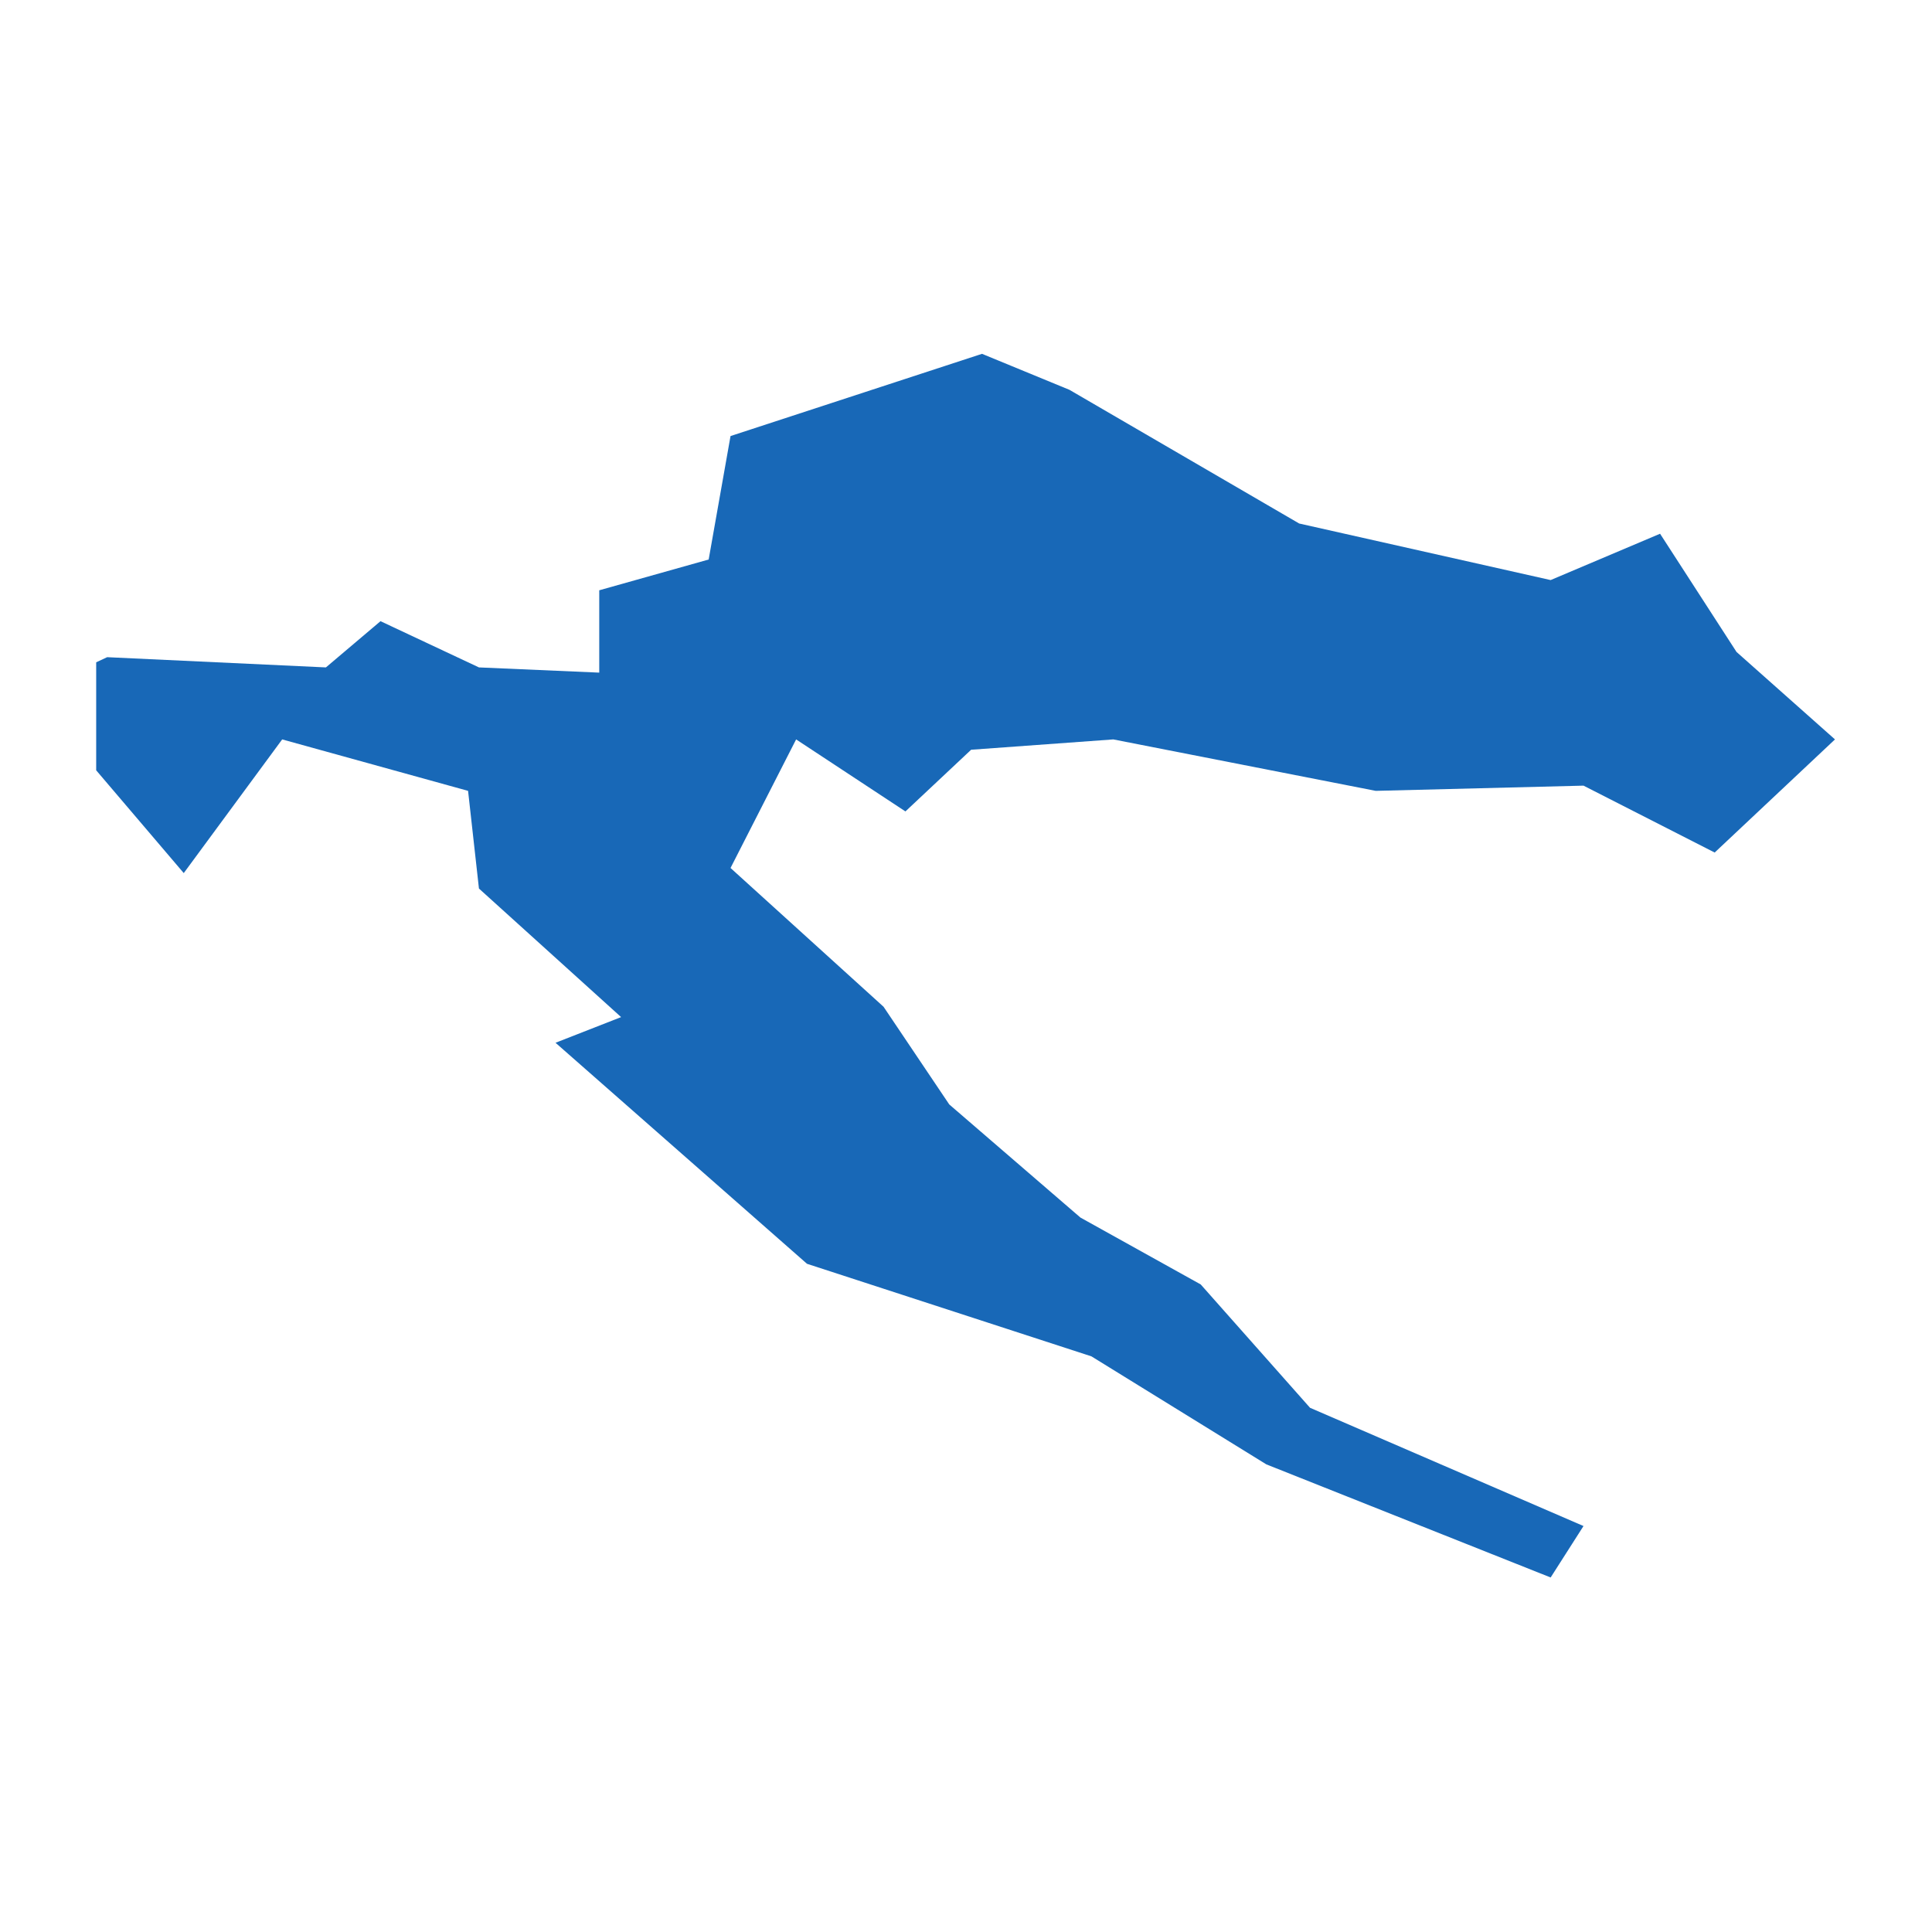 <?xml version="1.0" standalone="no"?>
<!DOCTYPE svg PUBLIC "-//W3C//DTD SVG 20010904//EN"
 "http://www.w3.org/TR/2001/REC-SVG-20010904/DTD/svg10.dtd">
<svg version="1.0" xmlns="http://www.w3.org/2000/svg" viewBox="0 0 1024 1024" preserveAspectRatio="xMidYMid meet" width="1024pt" height="1024pt">
 <g transform="translate(-31665.455,-29624.894)scale(57.65)" fill="#000000" stroke="none">
    <path
    d="M564.533,518.782L565.236,519.869L566.141,520.673L565.035,521.713L563.829,521.098L561.919,521.146L559.506,520.673L558.199,520.768L557.595,521.335L556.59,520.673L555.987,521.855L557.394,523.131L557.998,524.029L559.204,525.069L560.31,525.684L561.315,526.818L563.829,527.905L563.527,528.378L560.913,527.338L559.305,526.345L556.69,525.494L554.378,523.462L554.981,523.226L553.674,522.044L553.574,521.146L551.865,520.673L550.96,521.902L550.155,520.957L550.155,519.964L550.256,519.917L552.267,520.011L552.769,519.586L553.674,520.011L554.78,520.059L554.78,519.302L555.786,519.019L555.987,517.884L558.299,517.128L559.103,517.459L561.215,518.688L563.527,519.208Z"
    fill="#1868b7"
    />
  </g>
</svg>